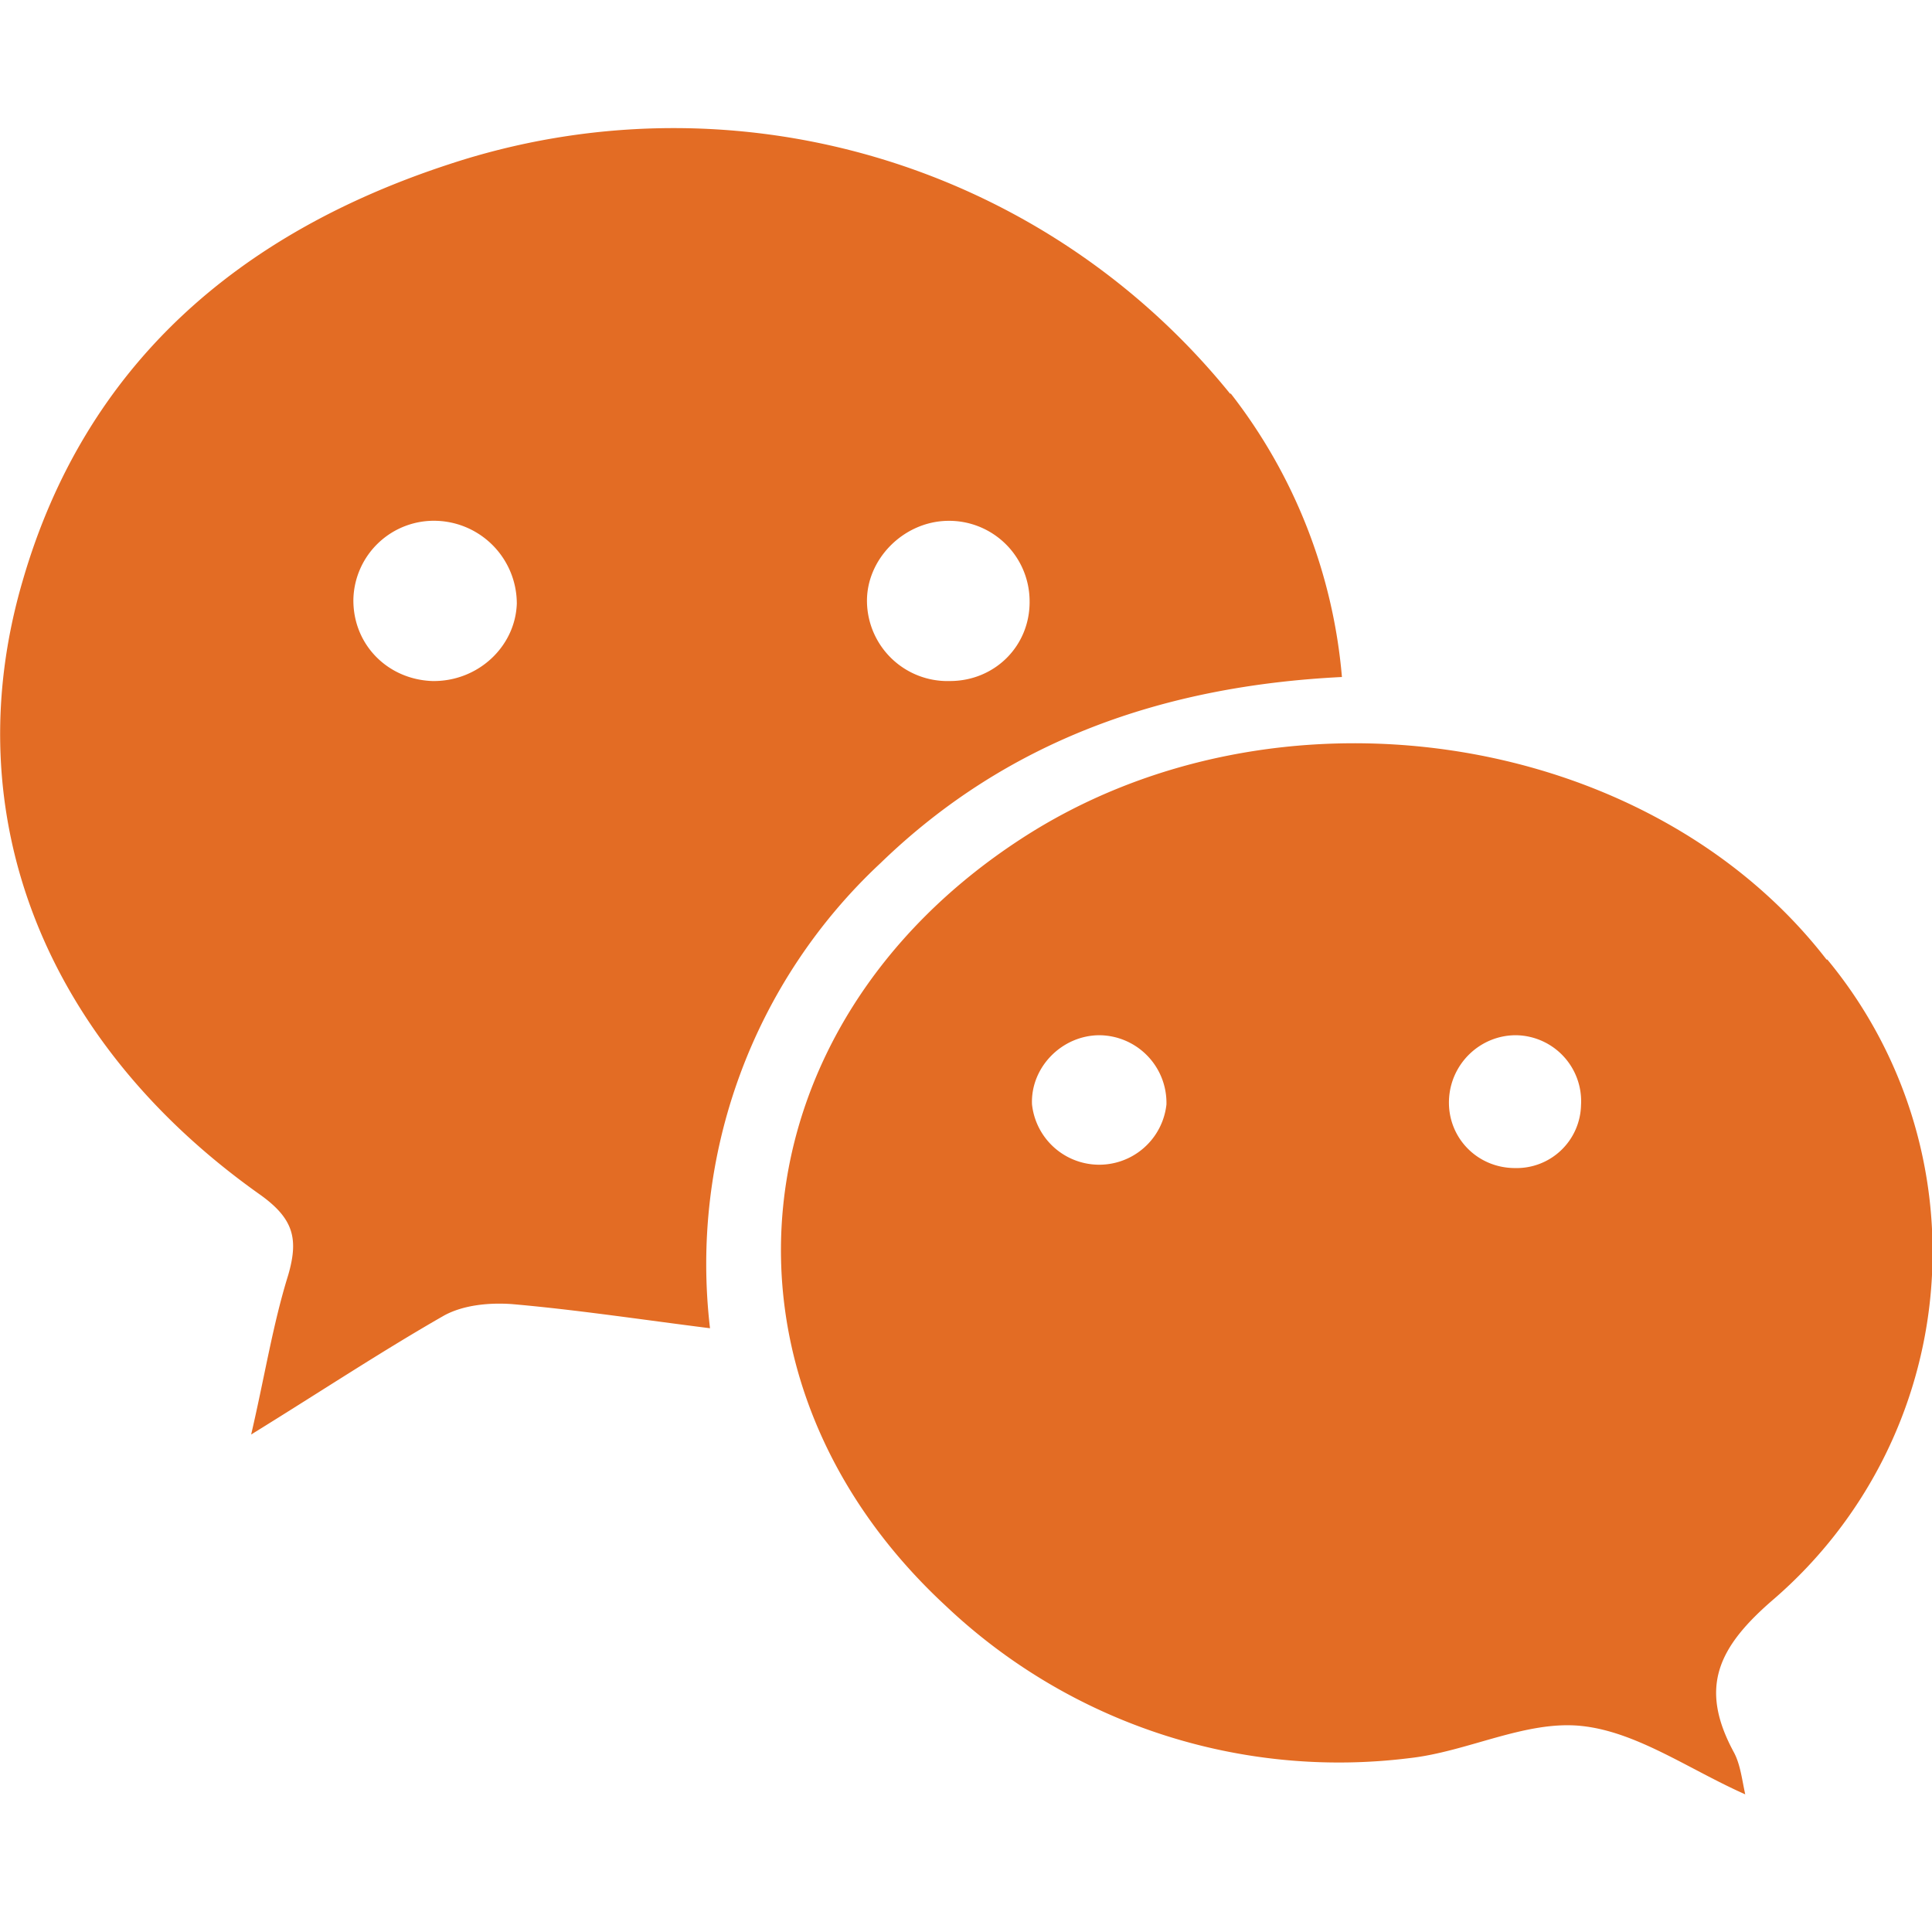 <svg xmlns="http://www.w3.org/2000/svg" width="36" height="36" viewBox="0 0 24 24" fill="#e36c24"><path d="M22.7 11.92a5.7 5.7 0 0 1-.66 7.94c-.7.6-.94 1.1-.5 1.91.08.15.1.34.14.52-.7-.31-1.35-.78-2.04-.85-.69-.07-1.41.32-2.13.4a7.1 7.1 0 0 1-5.76-1.89c-3.07-2.84-2.63-7.2.92-9.52 3.16-2.07 7.8-1.38 10.02 1.49zm-7.41-7.03a6.65 6.65 0 0 1 1.38 3.52c-2.22.11-4.16.79-5.73 2.31a6.81 6.81 0 0 0-2.12 5.78c-.87-.11-1.66-.23-2.46-.3-.28-.02-.6.01-.84.14-.77.44-1.51.93-2.4 1.48.17-.73.27-1.37.46-1.98.13-.45.07-.7-.35-1C.56 12.95-.57 10.13.28 7.22c.78-2.7 2.7-4.33 5.3-5.18a8.89 8.89 0 0 1 9.7 2.85zm-1.63 7.97c-.47 0-.86.4-.84.86a.84.84 0 0 0 1.67 0 .84.84 0 0 0-.83-.86zm5.17 0c-.44 0-.81.35-.83.8-.02.47.35.85.82.85a.8.8 0 0 0 .82-.78.82.82 0 0 0-.81-.87zm-7.06-6.39c-.55.01-1.01.48-1 1.01a1 1 0 0 0 1.03.98c.56 0 1-.44.99-1a1 1 0 0 0-1.02-.99zm-6.34 0a1 1 0 0 0-1.04.97c-.01.56.42 1 .98 1.02.56.01 1.03-.42 1.05-.96a1.03 1.03 0 0 0-.99-1.03z"/></svg>